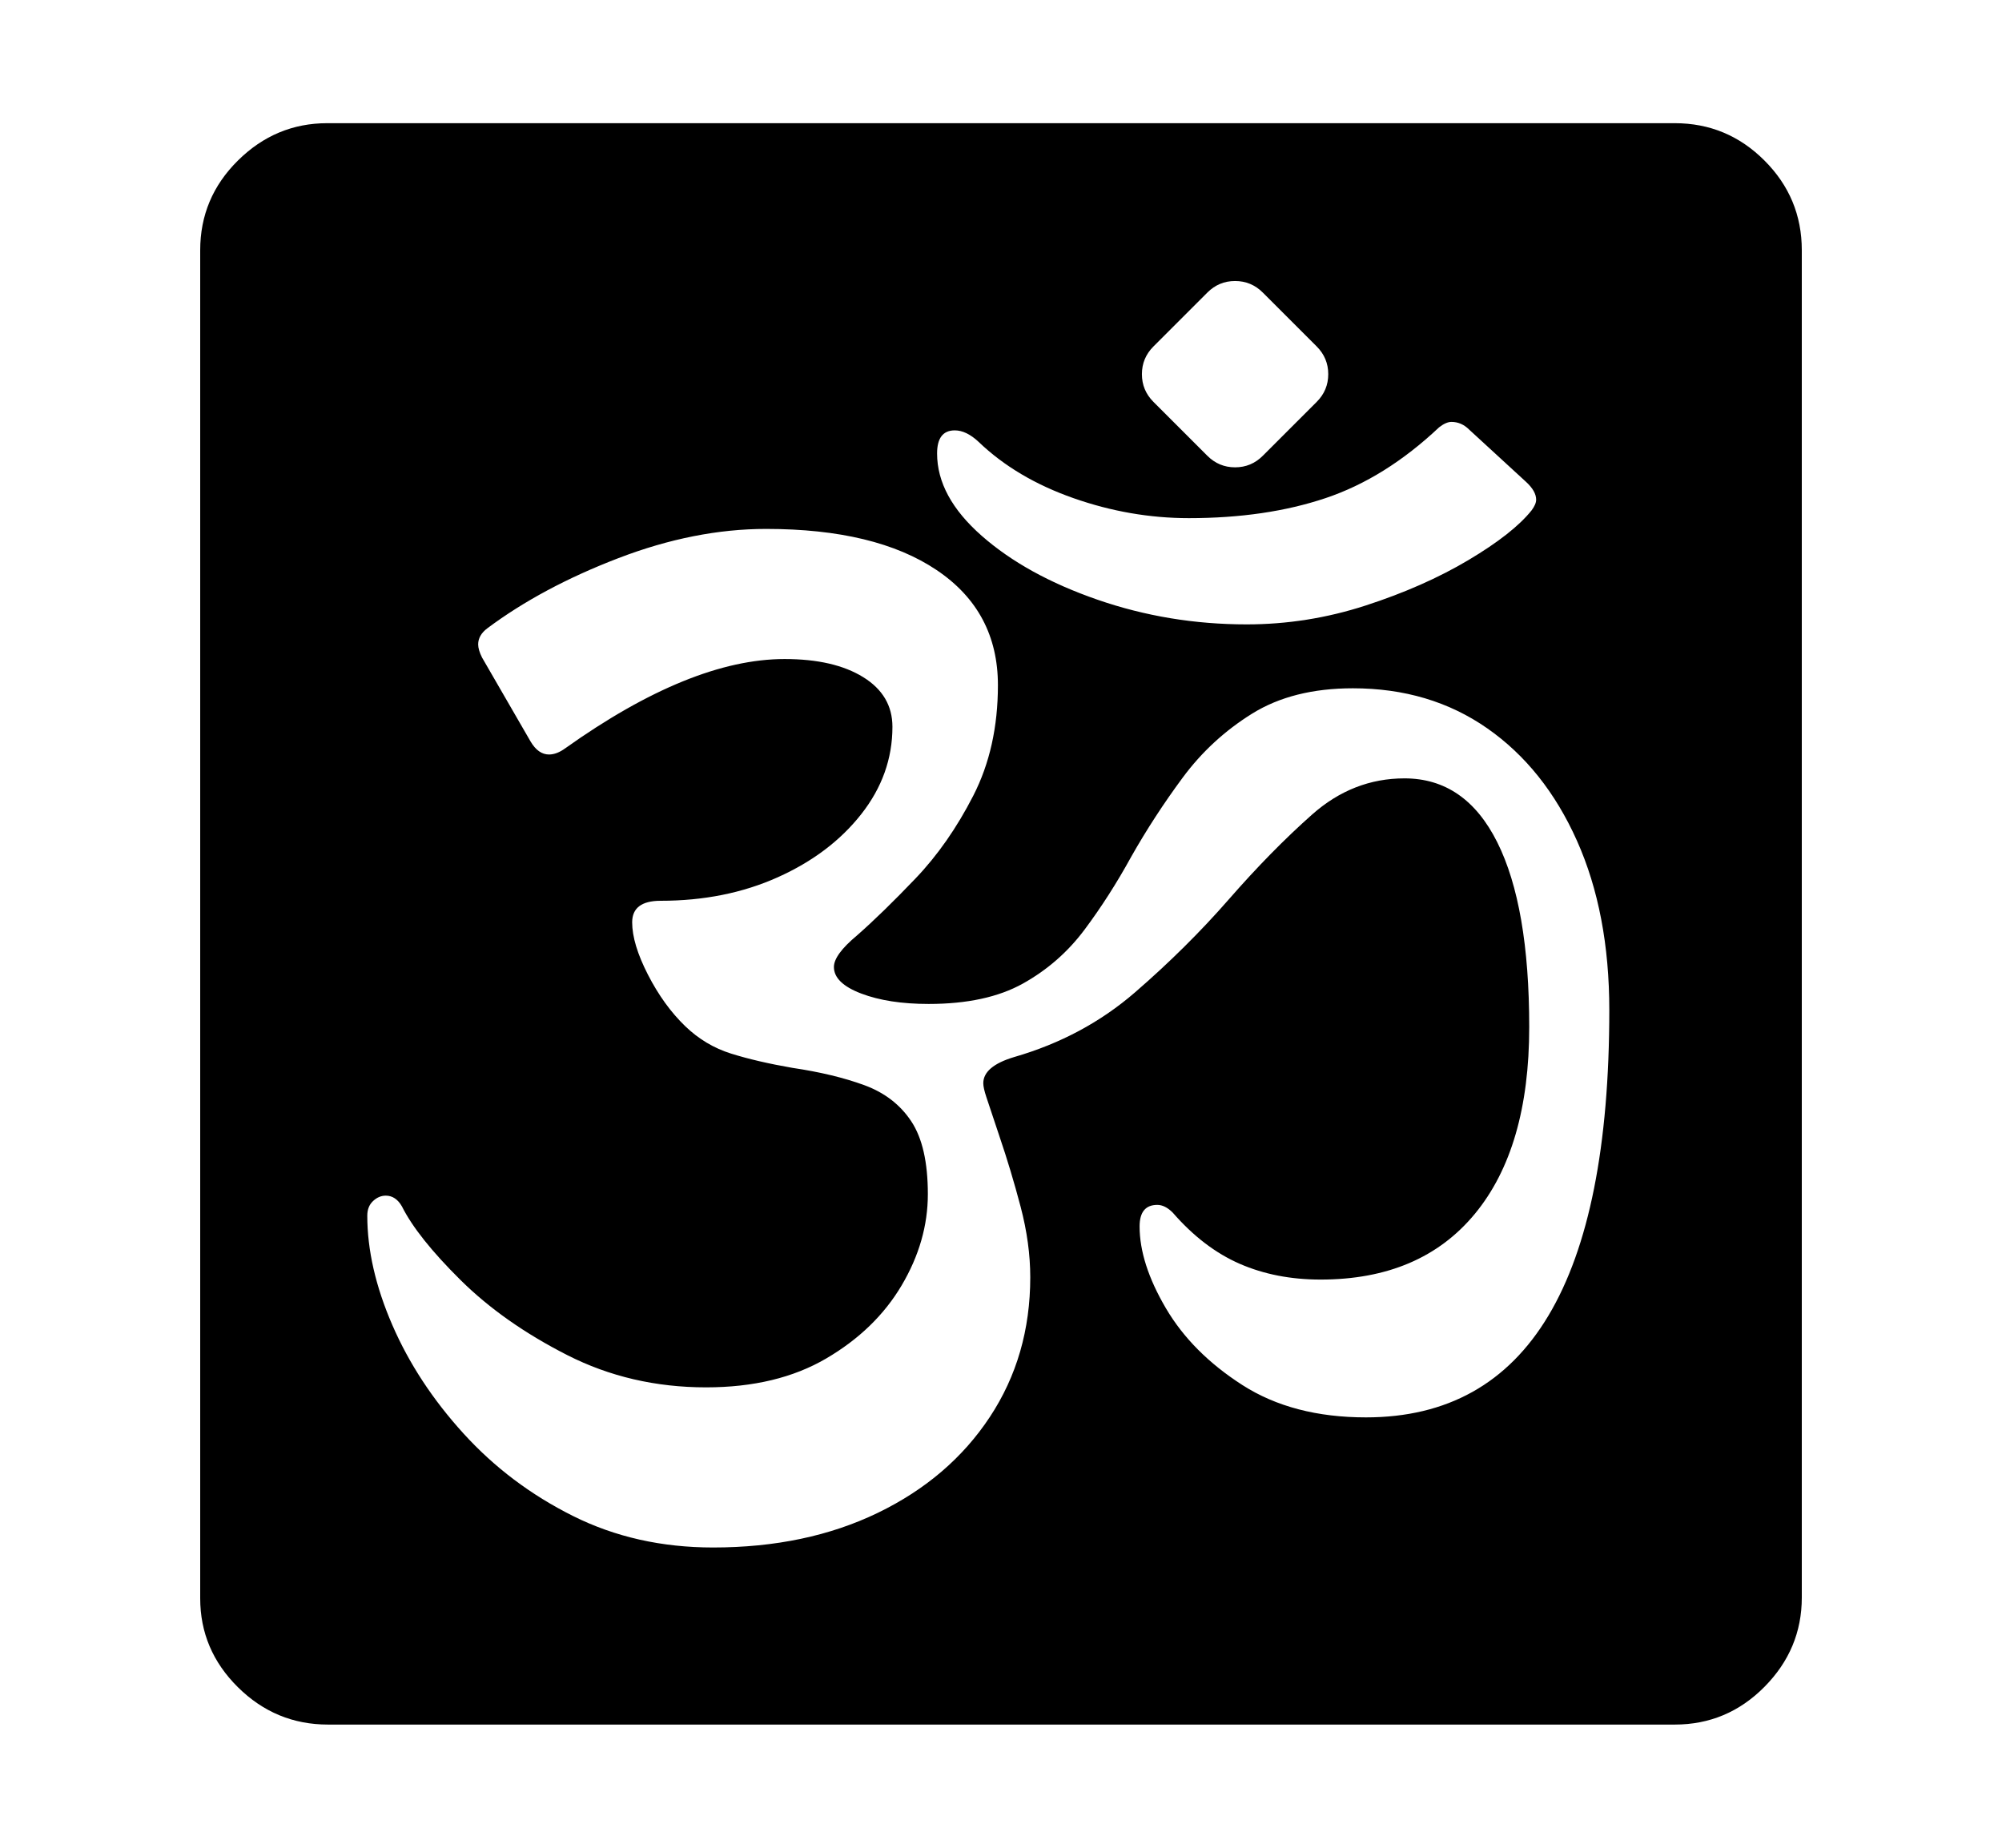 <svg xmlns="http://www.w3.org/2000/svg"
    viewBox="0 0 2600 2400">
  <!--
Copyright 2013 Google LLC
Noto is a trademark of Google Inc.
This Font Software is licensed under the SIL Open Font License, Version 1.1. This Font Software is distributed on an "AS IS" BASIS, WITHOUT WARRANTIES OR CONDITIONS OF ANY KIND, either express or implied. See the SIL Open Font License for the specific language, permissions and limitations governing your use of this Font Software.
http://scripts.sil.org/OFL
  -->
<path d="M2175 2240L426 2240Q358 2240 309 2191.5 260 2143 260 2076L260 2076 260 325Q260 257 309 208.5 358 160 425 160L425 160 2175 160Q2243 160 2291.5 208.5 2340 257 2340 325L2340 325 2340 2075Q2340 2142 2291.5 2191 2243 2240 2175 2240L2175 2240ZM926 2010L926 2010Q1047 2010 1140 1965 1233 1920 1285.5 1840.5 1338 1761 1338 1659L1338 1659Q1338 1615 1325.5 1567.5 1313 1520 1298 1476L1298 1476 1281 1425Q1277 1413 1277 1407L1277 1407Q1277 1385 1317 1373L1317 1373Q1407 1347 1474 1289 1541 1231 1596 1168L1596 1168Q1651 1105 1704 1058 1757 1011 1824 1011L1824 1011Q1903 1011 1944.5 1094 1986 1177 1986 1334L1986 1334Q1986 1491 1915.5 1576.5 1845 1662 1715 1662L1715 1662Q1657 1662 1610 1641.5 1563 1621 1523 1575L1523 1575Q1513 1565 1503 1565L1503 1565Q1480 1565 1480 1593L1480 1593Q1480 1641 1514 1699 1548 1757 1613.5 1799 1679 1841 1774 1841L1774 1841Q2090 1841 2090 1312L2090 1312Q2090 1186 2048 1092 2006 998 1931.5 946 1857 894 1757 894L1757 894Q1679 894 1626 927 1573 960 1536 1010 1499 1060 1469 1113L1469 1113Q1441 1164 1408.5 1207.5 1376 1251 1328.5 1277.5 1281 1304 1206 1304L1206 1304Q1154 1304 1118.5 1290.5 1083 1277 1083 1256L1083 1256Q1083 1240 1113 1215L1113 1215Q1146 1186 1189 1141 1232 1096 1264 1033.5 1296 971 1296 890L1296 890Q1296 794 1216.5 740.5 1137 687 995 687L995 687Q902 687 803 725 704 763 633 816L633 816Q621 825 621 837L621 837Q621 844 626 854L626 854 689 963Q699 980 713 980L713 980Q723 980 734 972L734 972Q897 856 1019 856L1019 856Q1083 856 1121 879.5 1159 903 1159 944L1159 944Q1159 1006 1118.5 1057.5 1078 1109 1010 1139.5 942 1170 858 1170L858 1170Q821 1170 821 1198L821 1198Q821 1226 841.5 1266 862 1306 890 1333L890 1333Q916 1358 949.5 1368.5 983 1379 1029 1387L1029 1387Q1083 1395 1122.5 1409.5 1162 1424 1183.5 1456.5 1205 1489 1205 1551L1205 1551Q1205 1612 1171 1669.5 1137 1727 1073 1764.5 1009 1802 917 1802L917 1802Q819 1802 736.5 1760 654 1718 598 1662.5 542 1607 522 1567L522 1567Q514 1553 501 1553L501 1553Q492 1553 484.5 1560 477 1567 477 1579L477 1579Q477 1646 509.5 1721 542 1796 602 1862 662 1928 744 1969 826 2010 926 2010ZM1619 811L1619 811Q1698 811 1773.5 786.5 1849 762 1907 727.5 1965 693 1989 663L1989 663Q1995 655 1995 649L1995 649Q1995 638 1982 626L1982 626 1908 558Q1898 548 1885 548L1885 548Q1878 548 1869 555L1869 555Q1799 621 1721.5 647 1644 673 1544 673L1544 673Q1468 673 1394 647 1320 621 1271 574L1271 574Q1255 559 1240 559L1240 559Q1217 559 1217 589L1217 589Q1217 645 1275 696 1333 747 1425.5 779 1518 811 1619 811ZM1604 607L1604 607Q1625 607 1640 592L1640 592 1710 522Q1725 507 1725 486L1725 486Q1725 465 1710 450L1710 450 1640 380Q1625 365 1604 365L1604 365Q1583 365 1568 380L1568 380 1498 450Q1483 465 1483 486L1483 486Q1483 507 1498 522L1498 522 1568 592Q1583 607 1604 607Z"/>
</svg>